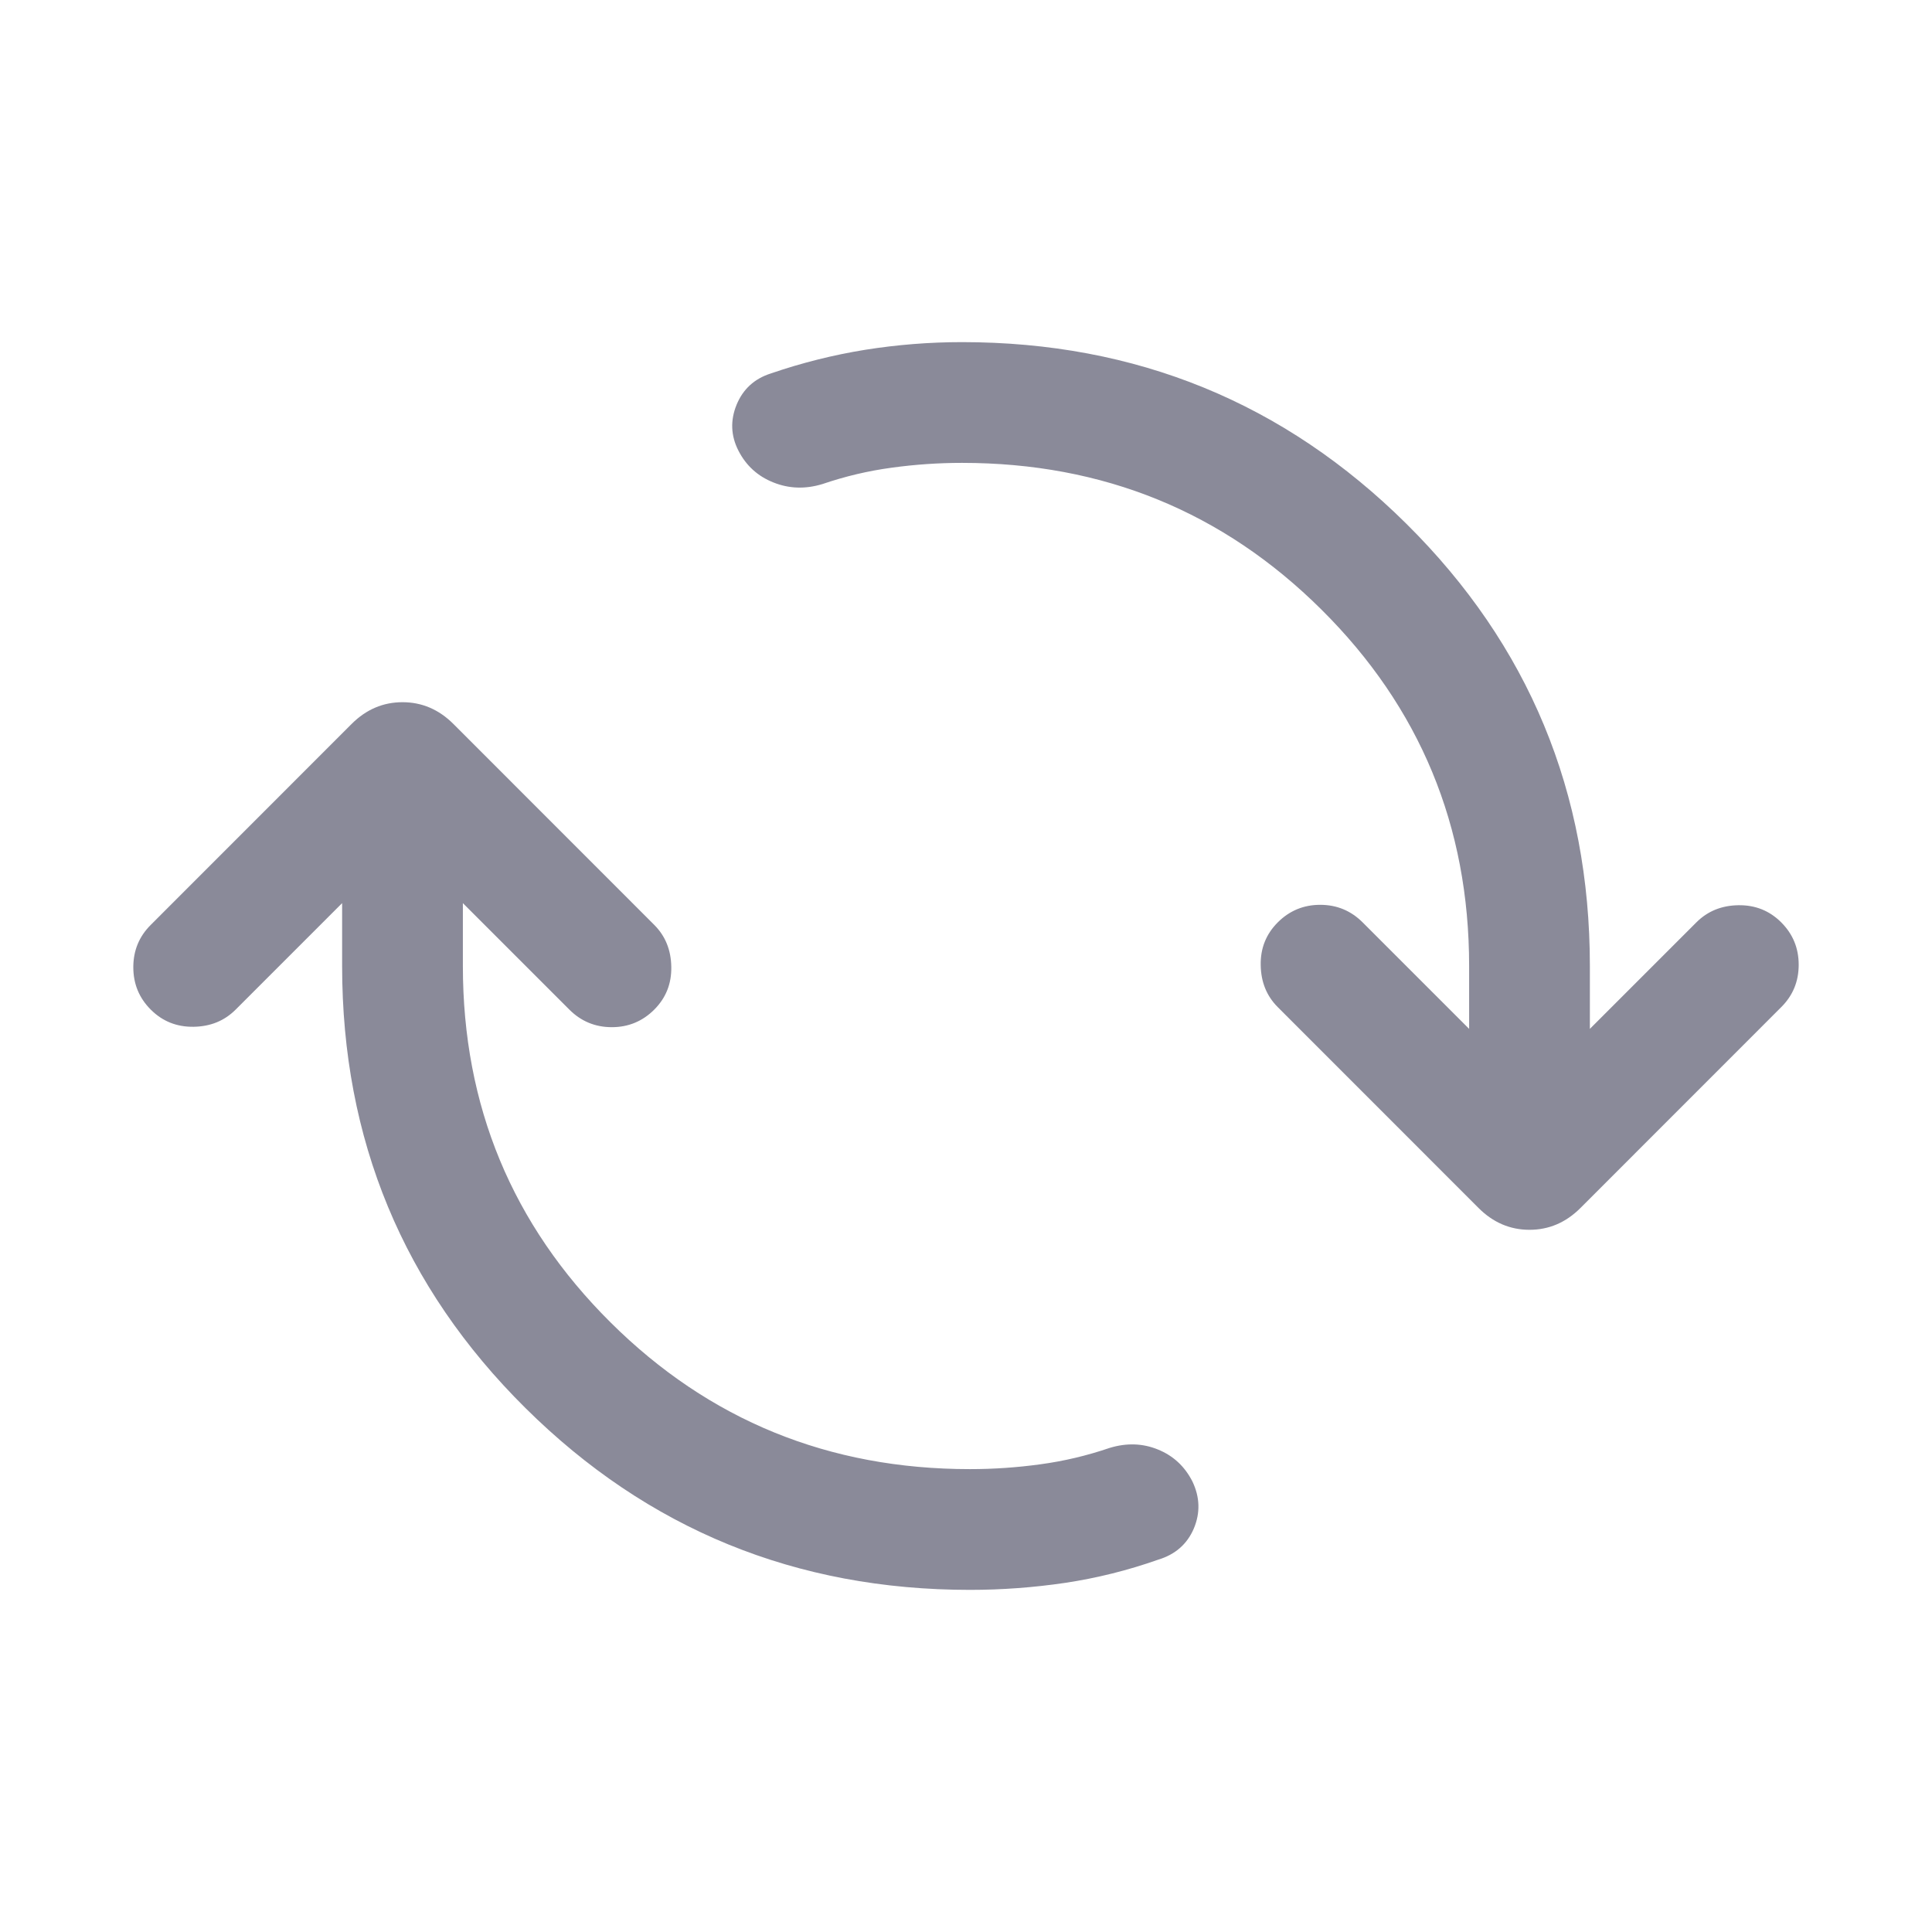 <svg width="24" height="24" viewBox="0 0 24 24" fill="none" xmlns="http://www.w3.org/2000/svg">
<mask id="mask0_923_58" style="mask-type:alpha" maskUnits="userSpaceOnUse" x="0" y="0" width="24" height="24">
<rect width="24" height="24" fill="#D9D9D9"/>
</mask>
<g mask="url(#mask0_923_58)">
<path d="M12.05 19.75C9.887 19.75 8.047 18.997 6.528 17.492C5.009 15.987 4.25 14.156 4.25 12V11.219L2.927 12.542C2.788 12.681 2.614 12.752 2.405 12.755C2.195 12.758 2.018 12.687 1.873 12.542C1.728 12.397 1.656 12.222 1.656 12.015C1.656 11.809 1.728 11.633 1.873 11.489L4.367 8.994C4.548 8.813 4.759 8.723 5 8.723C5.241 8.723 5.452 8.813 5.633 8.994L8.127 11.489C8.265 11.627 8.336 11.801 8.339 12.011C8.343 12.22 8.272 12.397 8.127 12.542C7.982 12.687 7.806 12.76 7.6 12.76C7.394 12.76 7.218 12.687 7.073 12.542L5.75 11.219V12C5.75 13.737 6.362 15.213 7.585 16.428C8.808 17.643 10.296 18.25 12.05 18.25C12.342 18.25 12.634 18.23 12.924 18.19C13.214 18.151 13.501 18.083 13.783 17.987C13.995 17.922 14.197 17.929 14.386 18.007C14.575 18.084 14.717 18.216 14.812 18.402C14.906 18.598 14.912 18.793 14.83 18.988C14.747 19.182 14.599 19.311 14.387 19.375C14.01 19.508 13.624 19.604 13.231 19.663C12.837 19.721 12.444 19.75 12.05 19.75ZM11.95 5.75C11.658 5.75 11.366 5.77 11.076 5.81C10.786 5.849 10.499 5.917 10.217 6.013C10.005 6.078 9.801 6.071 9.607 5.993C9.413 5.916 9.268 5.784 9.173 5.598C9.078 5.412 9.071 5.222 9.15 5.028C9.23 4.834 9.371 4.705 9.573 4.64C9.96 4.507 10.352 4.409 10.749 4.345C11.146 4.282 11.546 4.25 11.95 4.25C14.113 4.25 15.954 5.003 17.472 6.508C18.991 8.013 19.75 9.844 19.75 12V12.781L21.073 11.458C21.212 11.319 21.386 11.248 21.595 11.245C21.805 11.242 21.982 11.313 22.127 11.458C22.272 11.603 22.344 11.778 22.344 11.985C22.344 12.191 22.272 12.367 22.127 12.511L19.633 15.006C19.452 15.187 19.241 15.277 19 15.277C18.759 15.277 18.548 15.187 18.367 15.006L15.873 12.511C15.735 12.373 15.664 12.199 15.661 11.989C15.657 11.78 15.728 11.603 15.873 11.458C16.018 11.313 16.194 11.24 16.4 11.24C16.606 11.24 16.782 11.313 16.927 11.458L18.25 12.781V12C18.25 10.263 17.639 8.787 16.415 7.572C15.192 6.357 13.704 5.75 11.95 5.75Z" fill="#8A8A99"/>
</g>
</svg>
